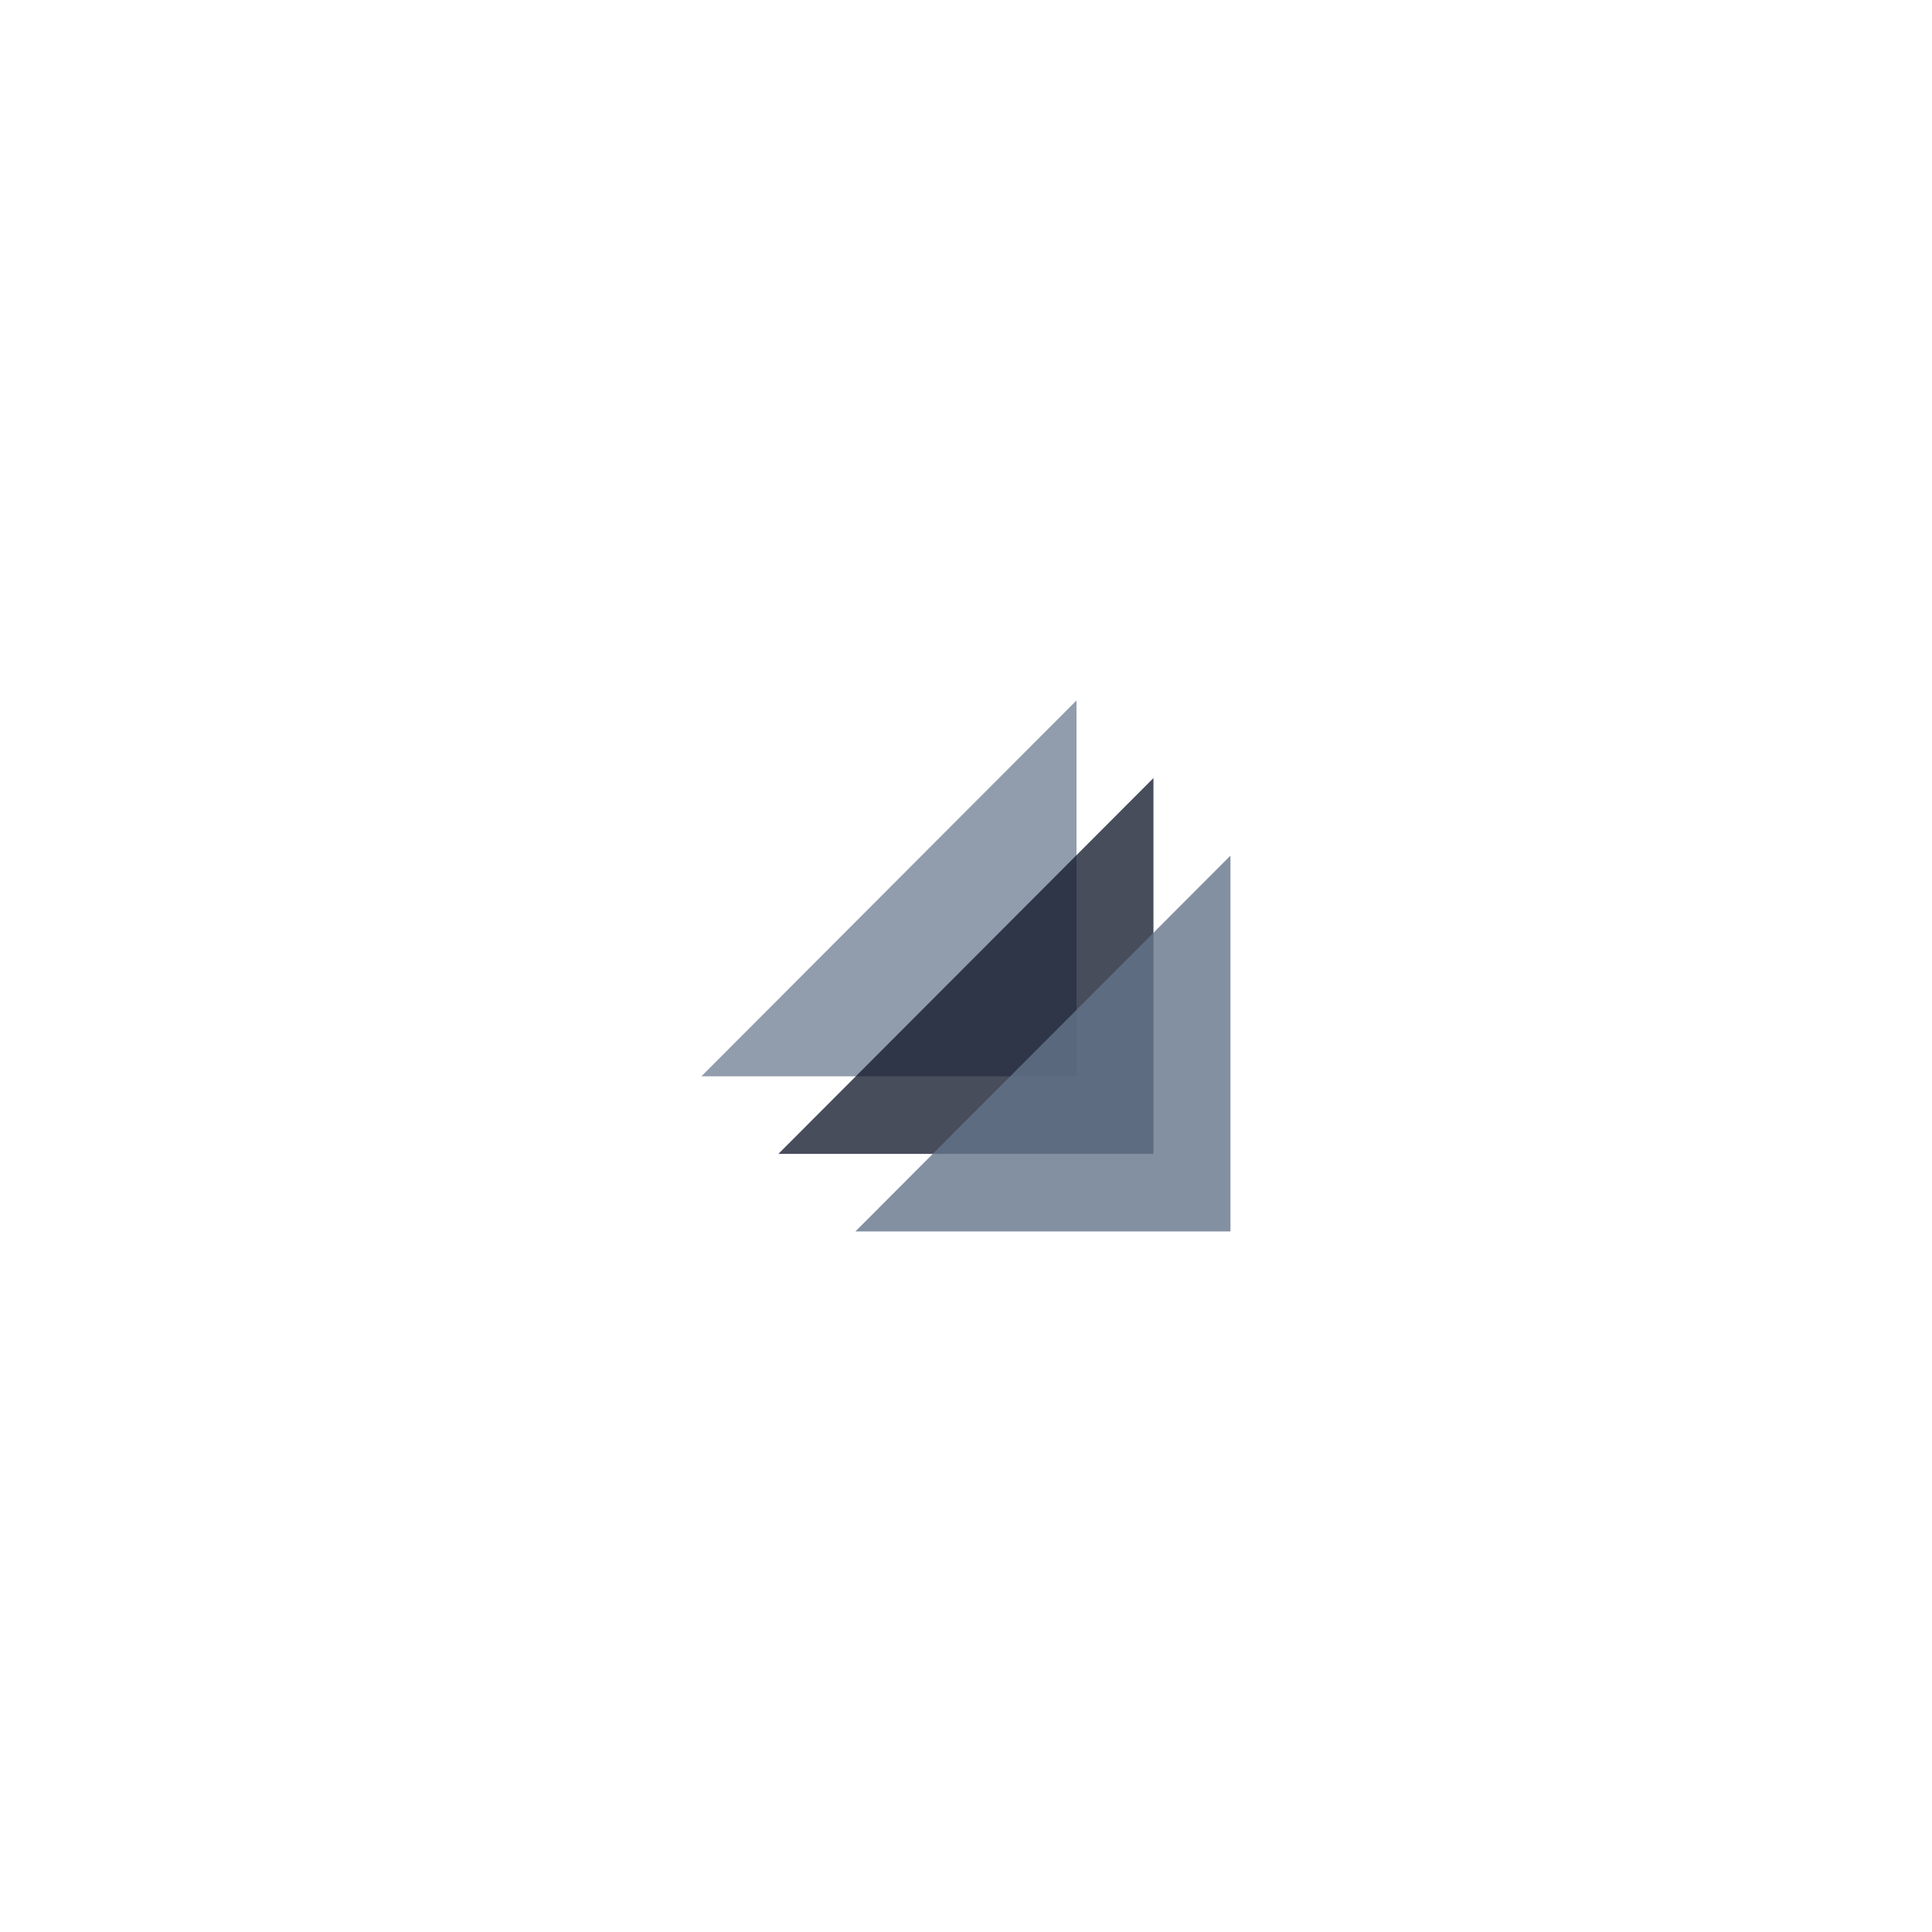 <svg xmlns="http://www.w3.org/2000/svg" xmlns:xlink="http://www.w3.org/1999/xlink" width="375" viewBox="0 0 375 375" height="375" version="1.0"><defs><clipPath id="d"><path d="M 0.078 0.84 L 73 0.84 L 73 74 L 0.078 74 Z M 0.078 0.84"/></clipPath><clipPath id="c"><path d="M0 0H74V75H0z"/></clipPath><clipPath id="f"><path d="M0 0H75V75H0z"/></clipPath><clipPath id="i"><path d="M 1 1 L 74 1 L 74 74.039 L 1 74.039 Z M 1 1"/></clipPath><clipPath id="h"><path d="M0 0H75V75H0z"/></clipPath><mask id="b"><g filter="url(#a)"><path fill-opacity=".71" d="M-37.5 -37.5H412.5V412.5H-37.5z"/></g></mask><mask id="e"><g filter="url(#a)"><path fill-opacity=".769" d="M-37.5 -37.5H412.5V412.5H-37.5z"/></g></mask><mask id="g"><g filter="url(#a)"><path fill-opacity=".8" d="M-37.5 -37.5H412.5V412.5H-37.5z"/></g></mask><filter x="0%" y="0%" width="100%" xmlns:xlink="http://www.w3.org/1999/xlink" xlink:type="simple" xlink:actuate="onLoad" height="100%" id="a" xlink:show="other"><feColorMatrix values="0 0 0 0 1 0 0 0 0 1 0 0 0 0 1 0 0 0 1 0" color-interpolation-filters="sRGB"/></filter></defs><g mask="url(#b)"><g><g clip-path="url(#c)" transform="translate(136 135)"><g clip-path="url(#d)"><path fill="#64748B" d="M 72.945 0.961 L 72.945 73.906 L 0.145 73.906 Z M 72.945 0.961"/></g></g></g></g><g mask="url(#e)"><g><g clip-path="url(#f)" transform="translate(150 150)"><path fill="#0F172A" d="M 73.887 1.02 L 73.887 73.965 L 1.086 73.965 Z M 73.887 1.02"/></g></g></g><g mask="url(#g)"><g><g clip-path="url(#h)" transform="translate(165 165)"><g clip-path="url(#i)"><path fill="#64748B" d="M 73.828 1.078 L 73.828 74.023 L 1.027 74.023 Z M 73.828 1.078"/></g></g></g></g></svg>
